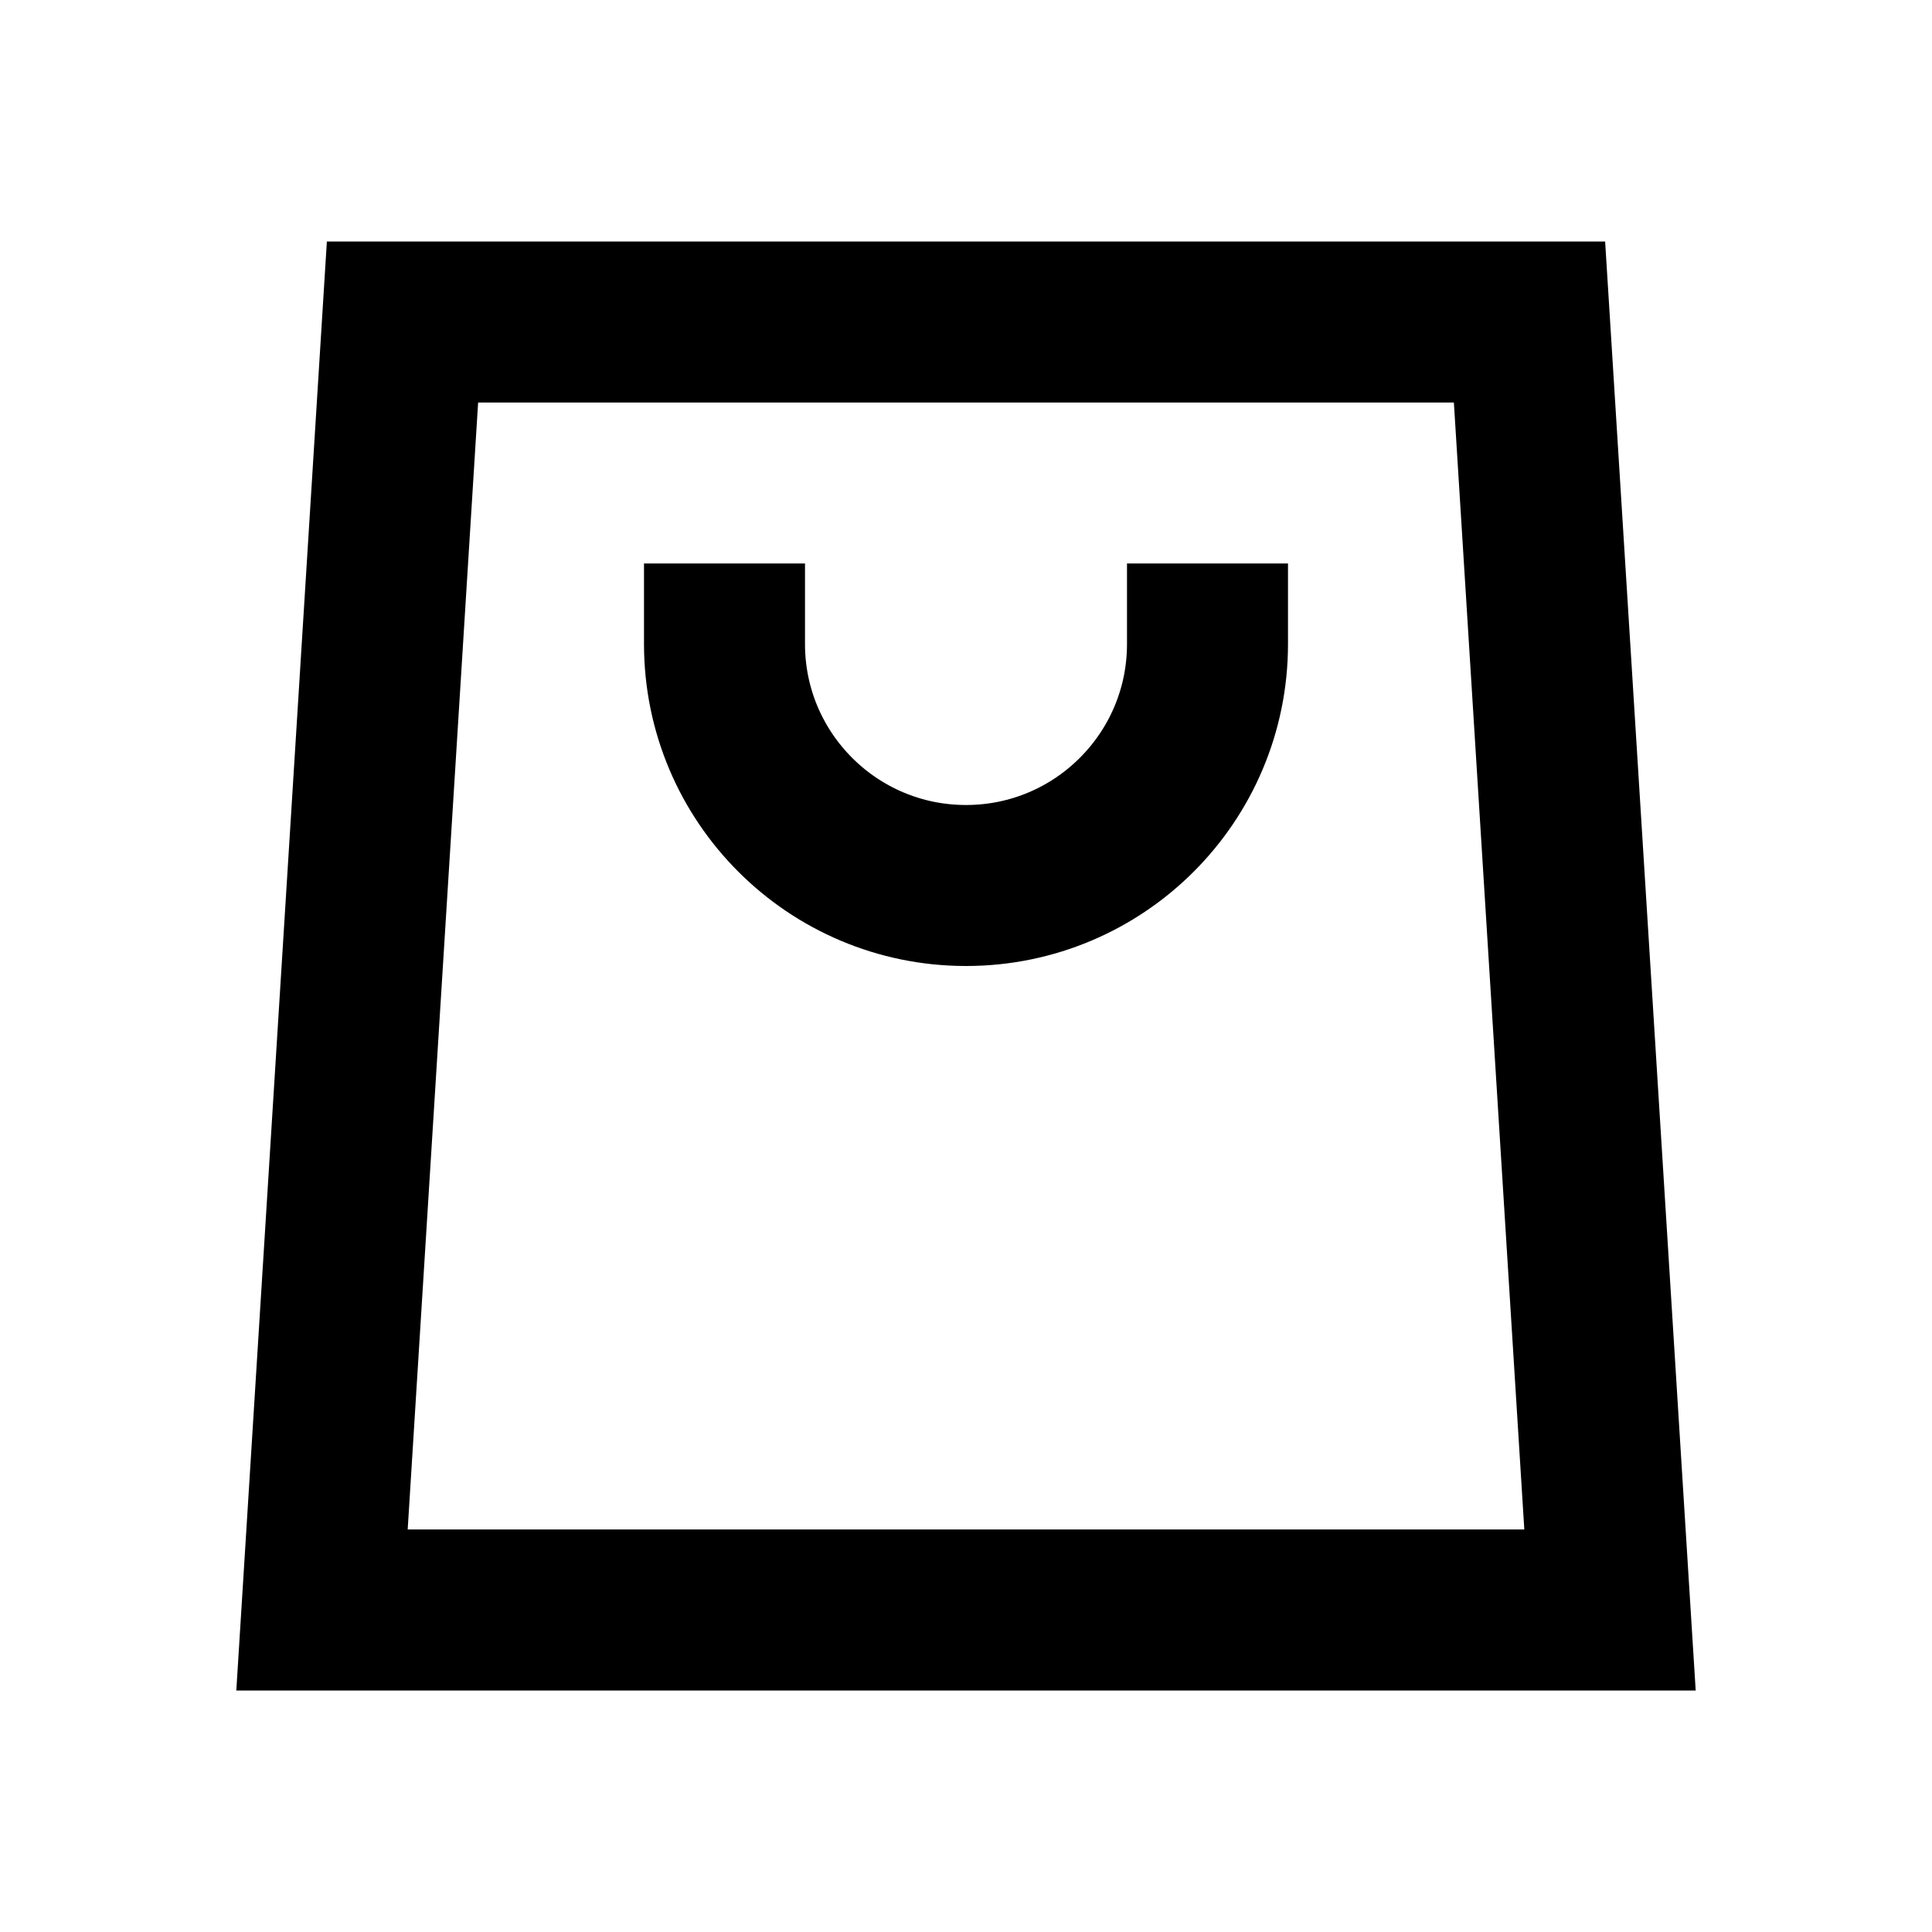 <svg width="24" height="24" viewBox="0 0 24 24" fill="none" xmlns="http://www.w3.org/2000/svg">
<path d="M15 8C15 9.657 13.657 11 12 11C10.343 11 9 9.657 9 8M5 4L4 20H20L19 4H5Z" stroke="black" stroke-width="2" stroke-linecap="square"/>
</svg>

